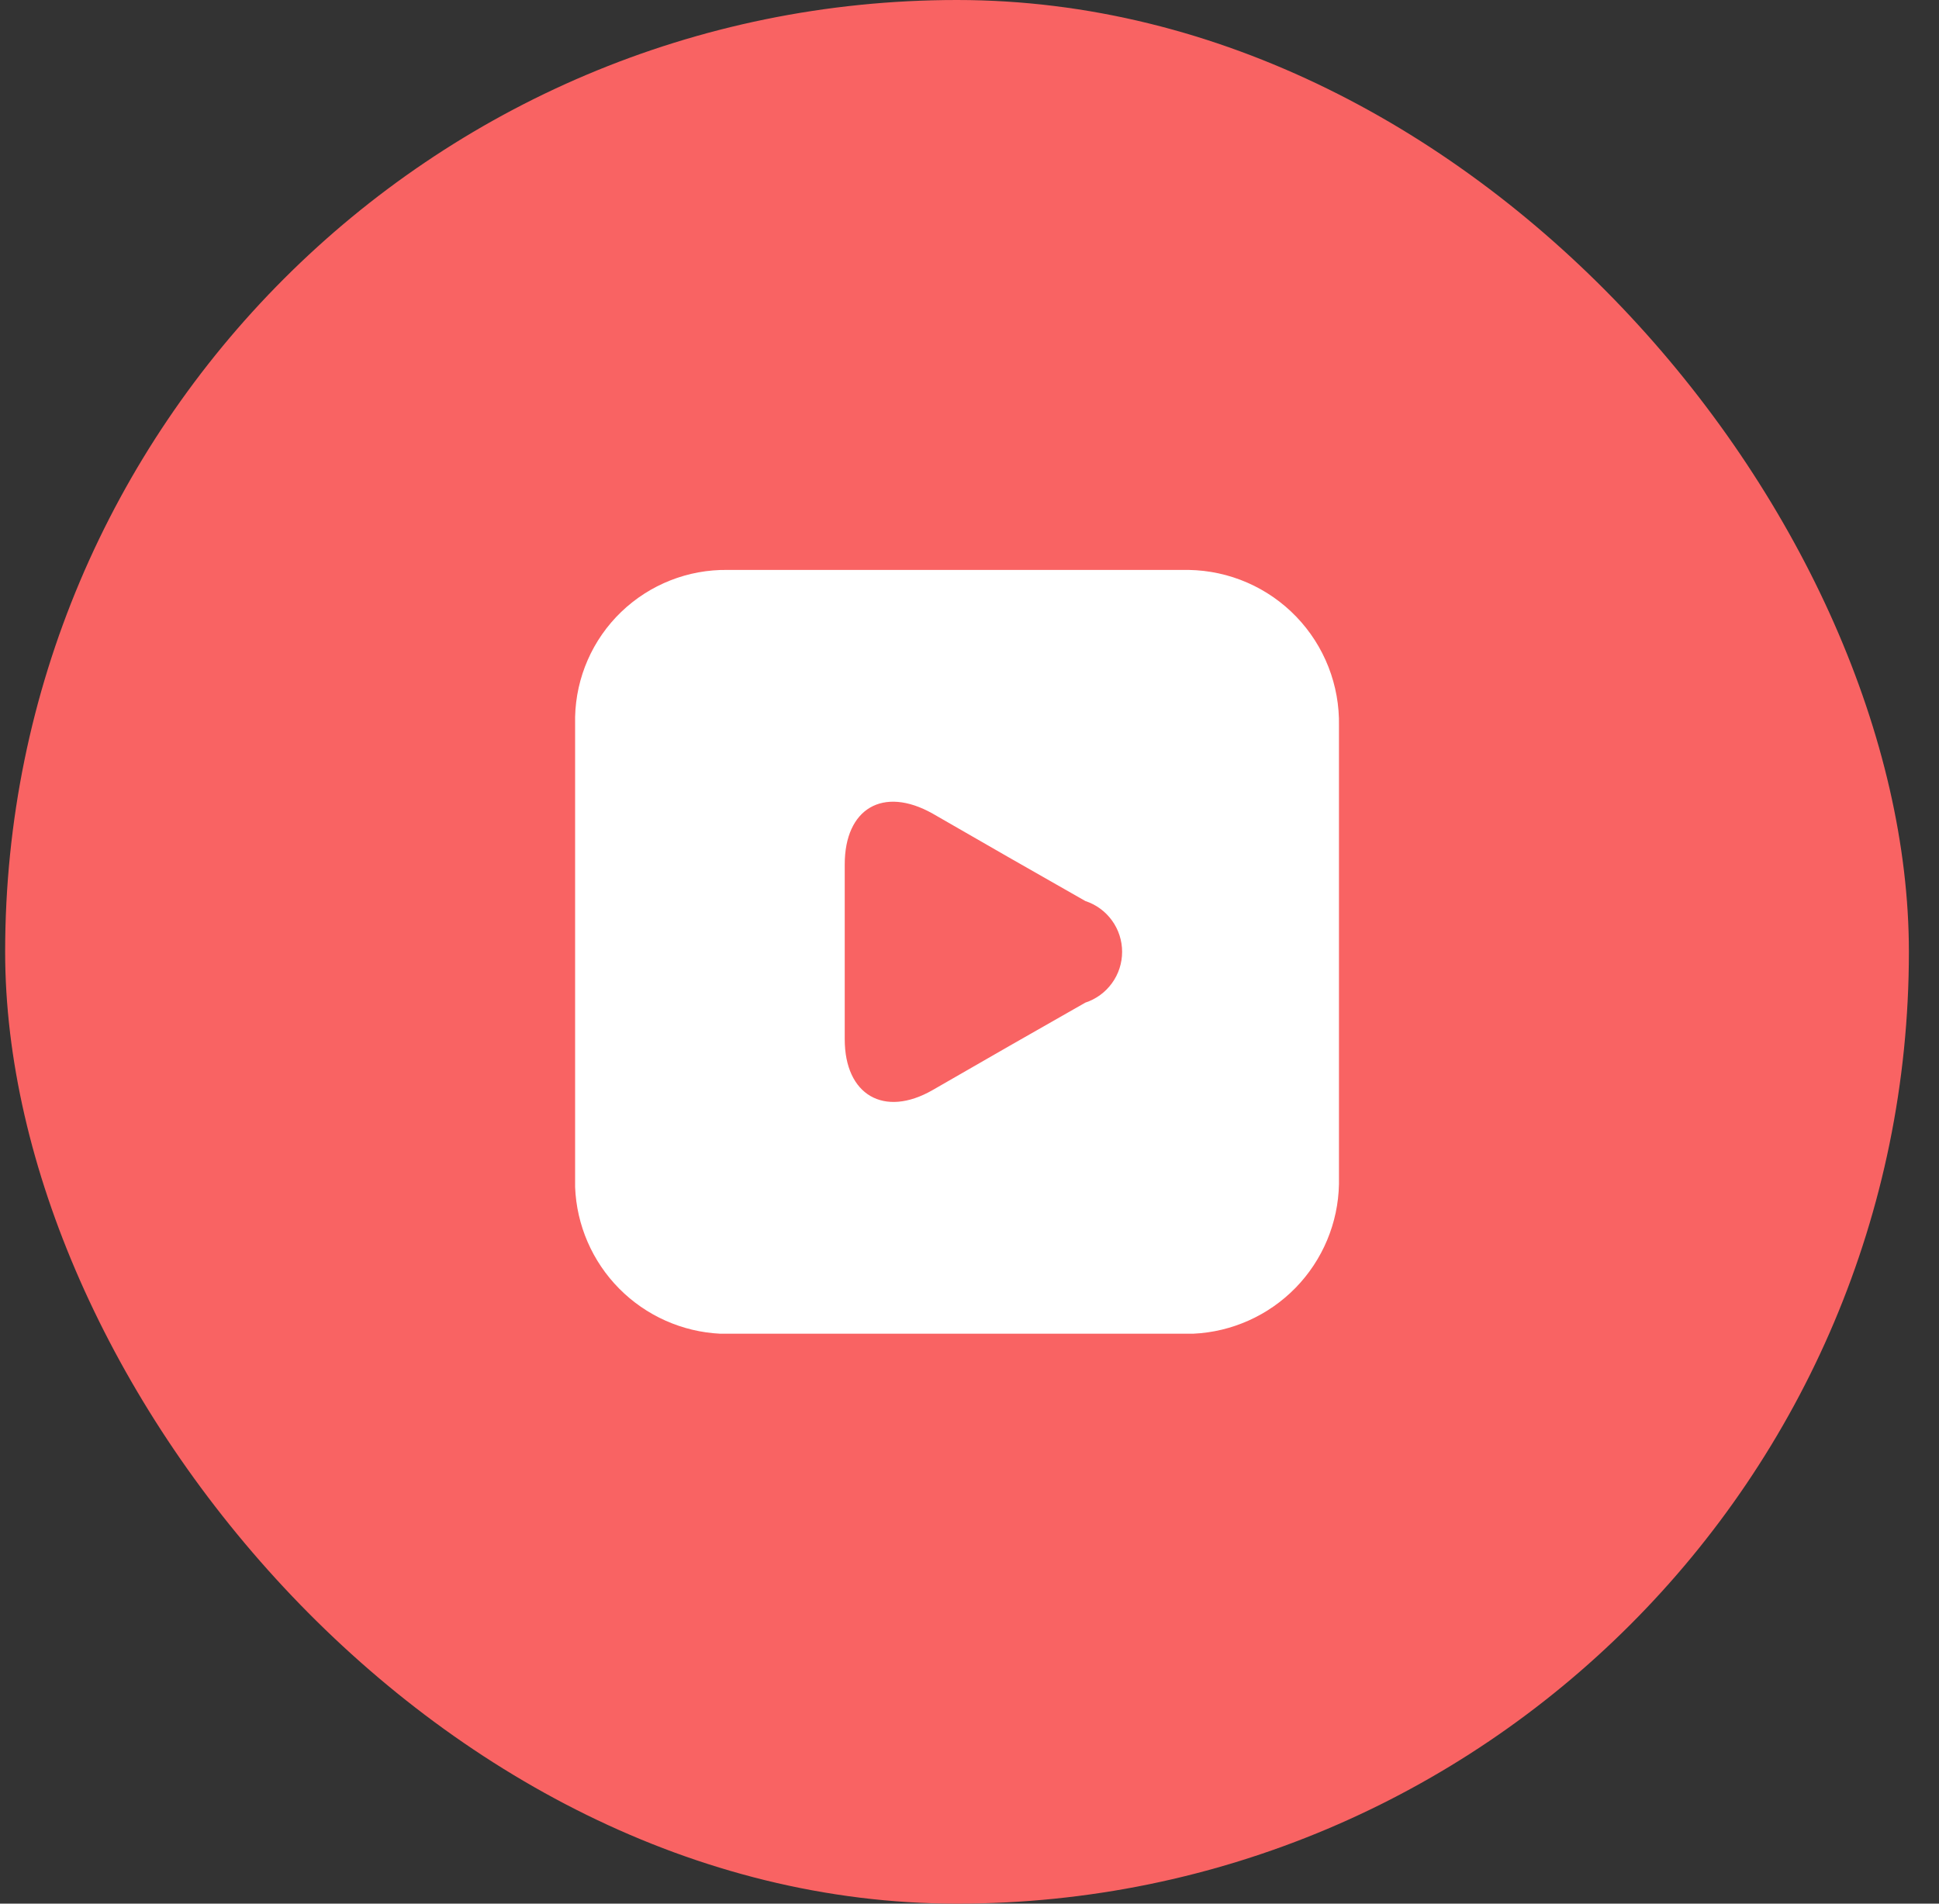 <svg width="55" height="54" viewBox="0 0 55 54" fill="none" xmlns="http://www.w3.org/2000/svg">
<rect x="0" y="0" width="55" height="54" fill="#333333" stroke="none"/>
<rect x="0.146" width="54" height="54" rx="27" fill="#F96363"/>
<path d="M33.722 16.167H20.646C19.52 16.149 18.432 16.578 17.62 17.359C16.808 18.14 16.339 19.211 16.313 20.337V33.673C16.355 34.756 16.801 35.783 17.563 36.553C18.325 37.323 19.348 37.78 20.43 37.833H33.841C34.942 37.784 35.982 37.317 36.751 36.529C37.519 35.74 37.959 34.688 37.98 33.587V20.587C37.991 20.017 37.89 19.45 37.682 18.919C37.474 18.388 37.164 17.904 36.768 17.493C36.373 17.082 35.9 16.754 35.377 16.526C34.855 16.299 34.292 16.177 33.722 16.167ZM30.786 28.441L28.62 29.676L26.453 30.922C25.077 31.712 23.961 31.062 23.961 29.481V24.519C23.961 22.938 25.045 22.288 26.453 23.078L28.62 24.324L30.786 25.559C31.09 25.659 31.354 25.852 31.541 26.111C31.729 26.369 31.829 26.681 31.829 27C31.829 27.319 31.729 27.631 31.541 27.889C31.354 28.148 31.09 28.341 30.786 28.441Z" fill="white"/>
</svg>
